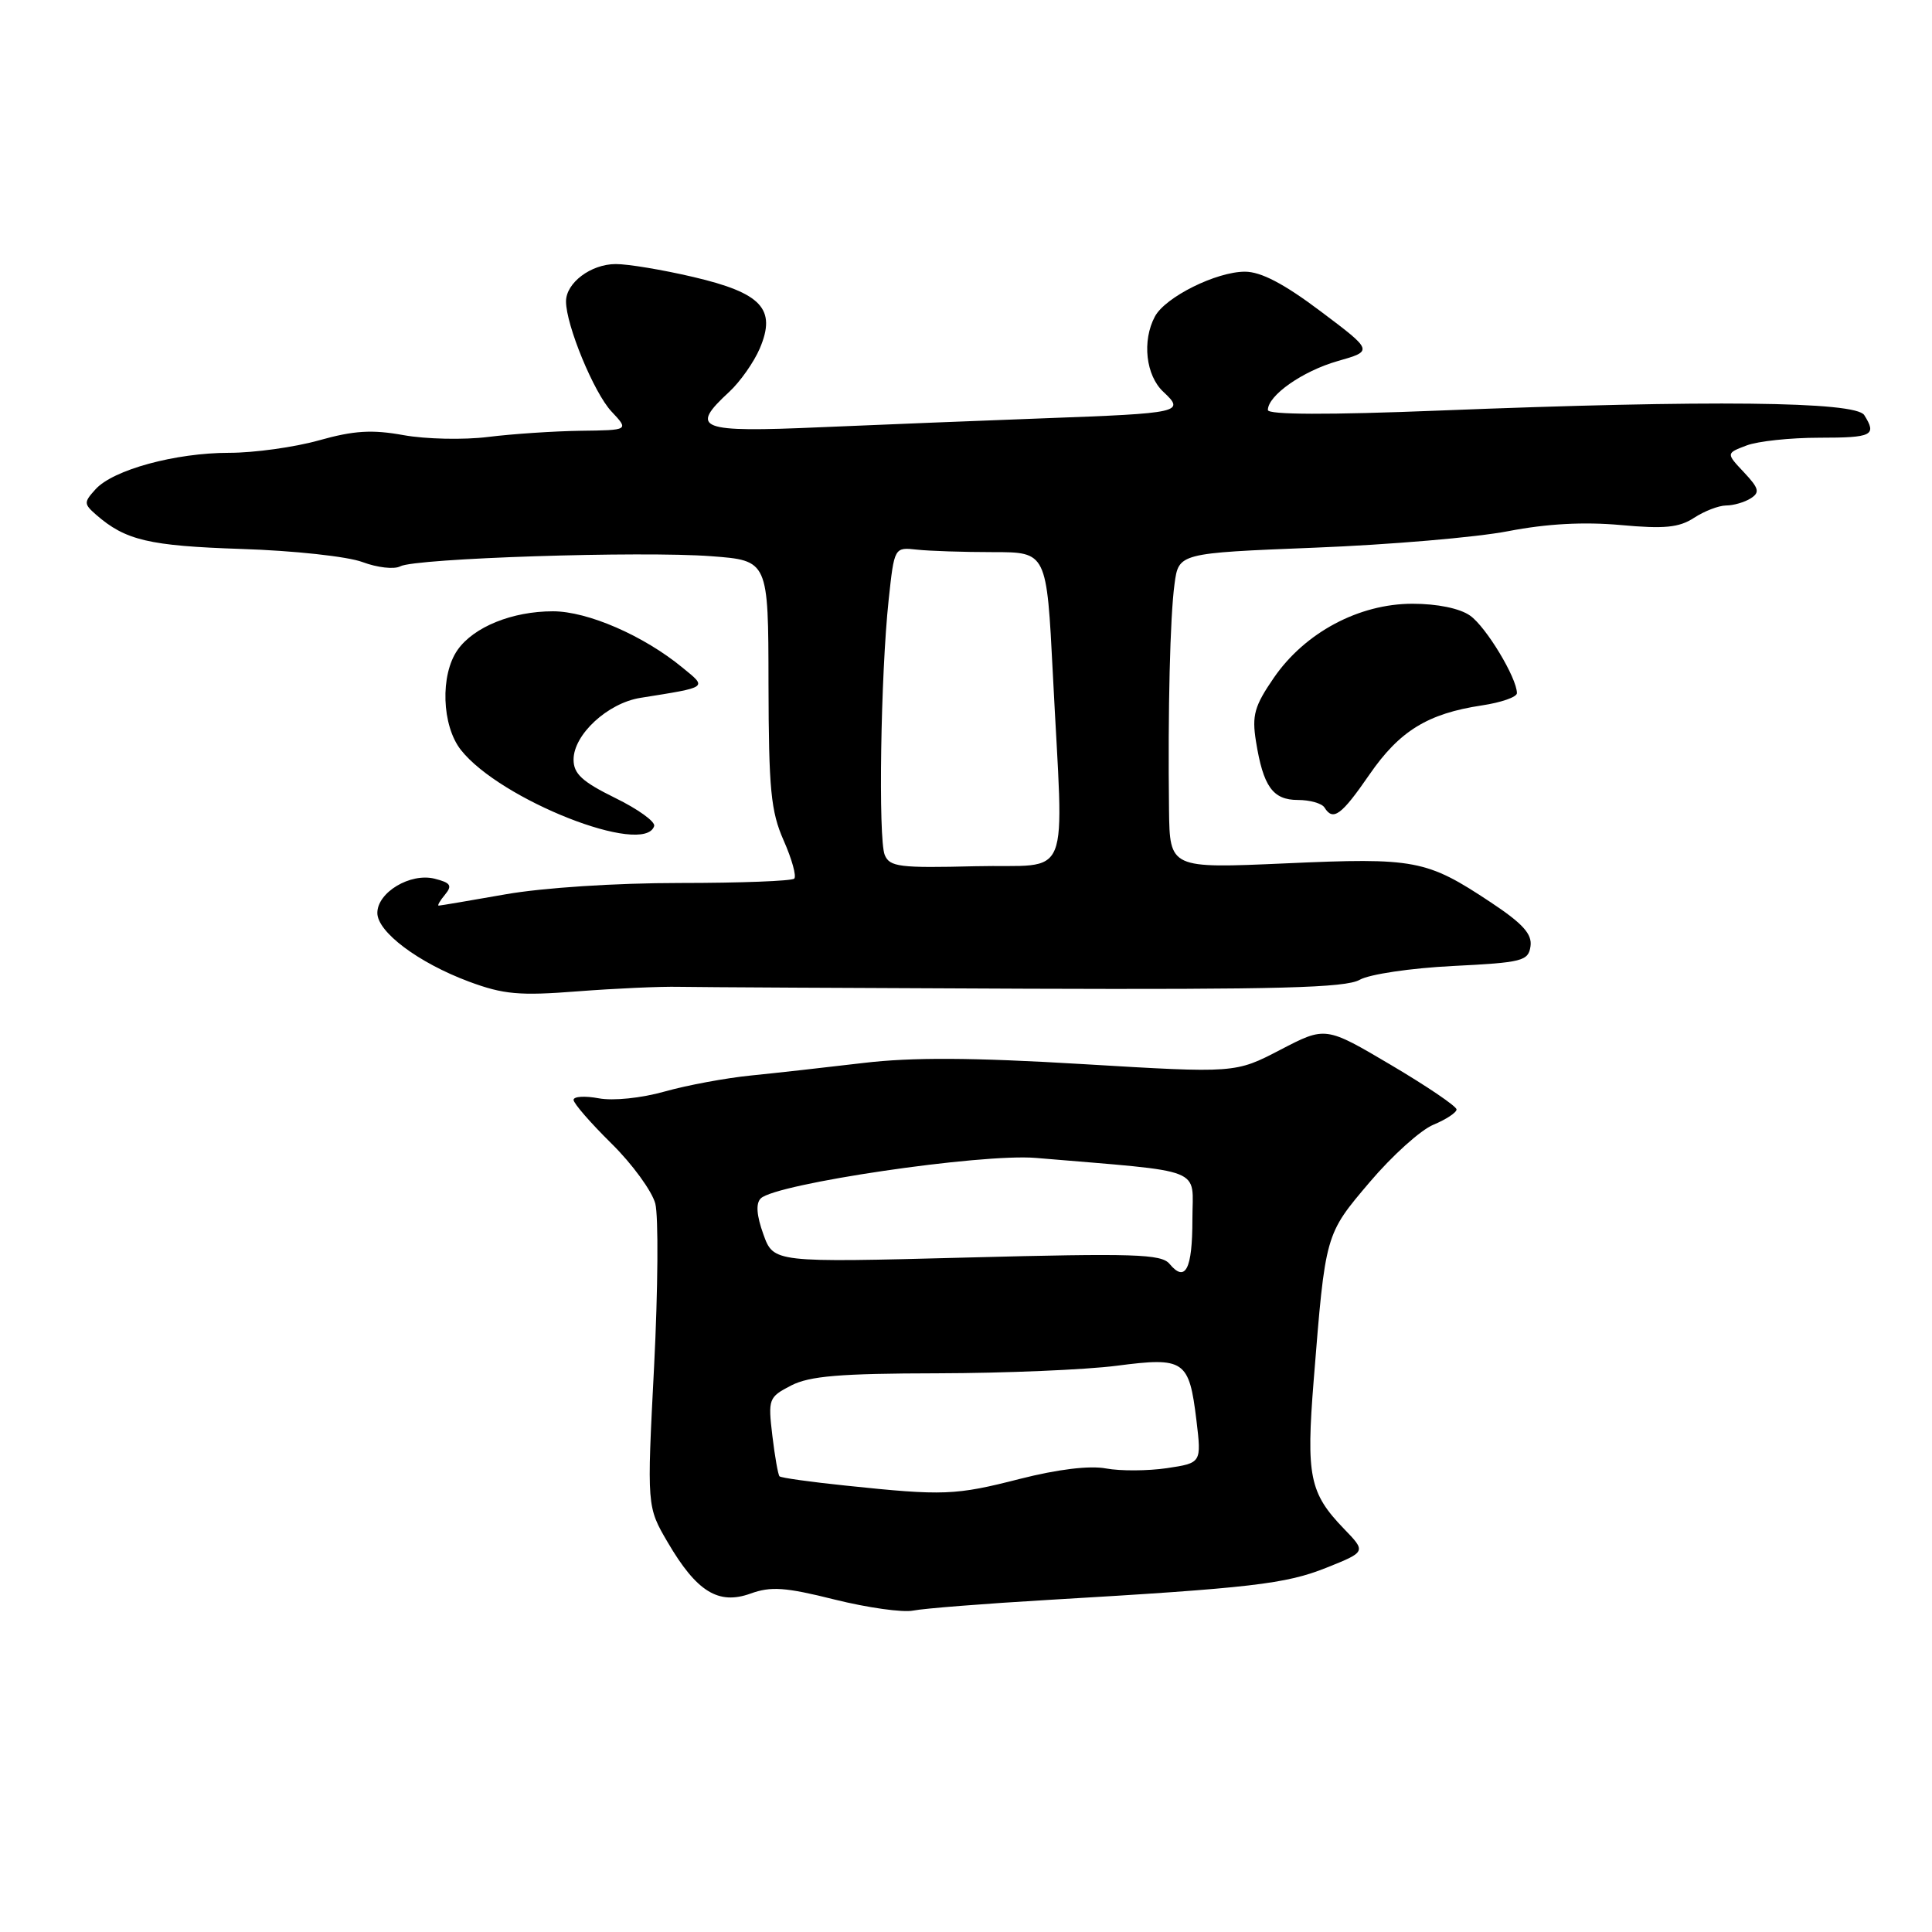 <?xml version="1.0" encoding="UTF-8" standalone="no"?>
<!DOCTYPE svg PUBLIC "-//W3C//DTD SVG 1.1//EN" "http://www.w3.org/Graphics/SVG/1.1/DTD/svg11.dtd" >
<svg xmlns="http://www.w3.org/2000/svg" xmlns:xlink="http://www.w3.org/1999/xlink" version="1.1" viewBox="0 0 256 256">
 <g >
 <path fill="currentColor"
d=" M 139.00 211.99 C 165.82 210.42 170.36 209.89 175.76 207.73 C 181.03 205.62 181.03 205.62 178.07 202.56 C 173.51 197.83 173.06 195.58 174.07 182.90 C 175.63 163.41 175.57 163.62 181.50 156.63 C 184.46 153.14 188.25 149.72 189.94 149.03 C 191.62 148.33 193.00 147.42 193.00 147.01 C 193.00 146.59 189.09 143.94 184.32 141.12 C 175.64 135.99 175.64 135.99 169.66 139.10 C 163.69 142.21 163.69 142.21 143.49 141.00 C 128.83 140.12 120.85 140.08 114.39 140.85 C 109.50 141.43 102.80 142.18 99.50 142.51 C 96.20 142.84 91.06 143.79 88.08 144.63 C 84.97 145.51 81.23 145.89 79.33 145.53 C 77.50 145.19 76.00 145.28 76.00 145.74 C 76.00 146.20 78.26 148.80 81.02 151.52 C 83.77 154.23 86.39 157.82 86.83 159.48 C 87.26 161.14 87.19 170.86 86.67 181.08 C 85.71 199.65 85.71 199.65 88.49 204.39 C 92.31 210.91 95.19 212.69 99.44 211.16 C 102.15 210.18 104.06 210.31 110.60 211.95 C 114.95 213.03 119.62 213.69 121.00 213.41 C 122.38 213.13 130.47 212.49 139.00 211.99 Z  M 90.00 130.76 C 92.47 130.81 113.25 130.92 136.16 131.01 C 169.25 131.13 178.31 130.89 180.16 129.83 C 181.46 129.09 186.94 128.28 192.50 128.00 C 201.74 127.54 202.52 127.34 202.80 125.38 C 203.03 123.77 201.78 122.38 197.56 119.58 C 189.02 113.91 187.52 113.63 170.36 114.40 C 155.00 115.08 155.00 115.08 154.90 107.29 C 154.74 94.15 155.04 81.70 155.63 77.39 C 156.18 73.29 156.18 73.29 174.20 72.57 C 184.11 72.18 195.65 71.20 199.86 70.38 C 204.98 69.39 209.89 69.13 214.75 69.57 C 220.55 70.10 222.48 69.91 224.46 68.62 C 225.82 67.73 227.73 66.99 228.71 66.98 C 229.70 66.98 231.16 66.55 231.97 66.04 C 233.22 65.25 233.08 64.71 231.08 62.58 C 228.71 60.06 228.71 60.06 231.42 59.03 C 232.91 58.46 237.25 58.00 241.07 58.00 C 248.10 58.00 248.72 57.69 247.02 55.00 C 245.88 53.19 226.56 52.98 190.75 54.40 C 175.98 54.99 168.00 54.96 168.00 54.33 C 168.00 52.40 172.59 49.18 177.23 47.85 C 181.97 46.50 181.97 46.50 174.99 41.25 C 170.13 37.59 167.08 36.00 164.96 36.00 C 161.17 36.00 154.41 39.36 153.03 41.94 C 151.31 45.16 151.82 49.76 154.16 51.93 C 157.06 54.63 156.48 54.76 138.50 55.42 C 130.25 55.73 116.86 56.26 108.75 56.61 C 92.54 57.32 91.30 56.84 96.63 51.92 C 98.07 50.59 99.90 47.99 100.68 46.16 C 102.90 40.94 100.92 38.82 91.86 36.70 C 87.81 35.75 83.19 34.98 81.58 34.99 C 78.29 35.00 75.00 37.48 75.00 39.94 C 75.00 43.08 78.70 52.05 81.02 54.52 C 83.35 57.00 83.35 57.00 76.92 57.08 C 73.39 57.13 67.87 57.50 64.66 57.90 C 61.44 58.30 56.42 58.19 53.48 57.66 C 49.29 56.90 46.89 57.05 42.26 58.35 C 39.02 59.26 33.67 60.00 30.37 60.00 C 23.24 60.00 14.99 62.25 12.66 64.83 C 11.09 66.56 11.10 66.77 12.74 68.21 C 16.63 71.60 19.74 72.33 31.99 72.74 C 38.93 72.96 46.08 73.74 48.04 74.48 C 49.99 75.21 52.24 75.47 53.04 75.04 C 55.05 73.97 84.97 73.00 94.24 73.70 C 101.81 74.27 101.81 74.27 101.83 90.59 C 101.86 104.63 102.14 107.52 103.84 111.37 C 104.93 113.83 105.56 116.11 105.24 116.42 C 104.93 116.74 98.10 117.00 90.08 117.00 C 81.59 117.00 71.95 117.63 67.00 118.50 C 62.33 119.32 58.33 120.00 58.13 120.00 C 57.92 120.00 58.30 119.34 58.97 118.54 C 59.96 117.34 59.72 116.97 57.58 116.43 C 54.37 115.63 50.00 118.24 50.00 120.97 C 50.00 123.50 55.44 127.57 62.14 130.07 C 66.72 131.77 68.82 131.96 76.50 131.36 C 81.45 130.98 87.53 130.70 90.00 130.76 Z  M 86.68 109.46 C 86.87 108.89 84.54 107.21 81.51 105.73 C 77.14 103.58 76.00 102.53 76.00 100.65 C 76.00 97.34 80.52 93.16 84.86 92.47 C 93.94 91.02 93.73 91.16 90.43 88.46 C 85.28 84.22 77.87 81.00 73.27 81.00 C 67.87 81.00 62.77 83.07 60.63 86.12 C 58.31 89.43 58.53 96.14 61.07 99.37 C 66.27 105.98 85.36 113.50 86.68 109.46 Z  M 181.44 102.66 C 185.44 96.85 189.18 94.55 196.36 93.47 C 198.91 93.09 201.00 92.36 201.00 91.85 C 201.00 89.83 196.90 83.04 194.79 81.57 C 193.43 80.61 190.44 80.00 187.16 80.00 C 180.06 80.00 172.91 83.82 168.79 89.81 C 166.22 93.55 165.87 94.78 166.42 98.22 C 167.38 104.22 168.65 106.00 171.98 106.00 C 173.57 106.00 175.16 106.45 175.50 107.00 C 176.64 108.84 177.73 108.04 181.44 102.66 Z  M 112.07 196.85 C 107.43 196.37 103.48 195.82 103.29 195.62 C 103.10 195.43 102.67 193.00 102.34 190.23 C 101.76 185.36 101.85 185.13 104.82 183.59 C 107.26 182.33 111.29 181.99 124.20 181.97 C 133.17 181.95 143.86 181.50 147.96 180.97 C 156.95 179.80 157.56 180.22 158.53 188.17 C 159.21 193.85 159.21 193.85 154.61 194.54 C 152.08 194.91 148.46 194.93 146.56 194.58 C 144.38 194.17 140.18 194.68 135.14 195.96 C 126.59 198.15 125.03 198.21 112.07 196.85 Z  M 154.97 167.47 C 153.89 166.16 150.29 166.05 128.11 166.63 C 102.50 167.30 102.50 167.30 101.15 163.55 C 100.25 161.05 100.13 159.47 100.80 158.80 C 102.76 156.84 130.05 152.82 137.25 153.43 C 160.08 155.36 158.00 154.55 158.00 161.58 C 158.00 168.19 157.07 170.00 154.97 167.47 Z  M 117.23 113.28 C 116.36 111.16 116.69 89.38 117.75 79.50 C 118.50 72.50 118.50 72.50 121.50 72.83 C 123.15 73.01 127.69 73.16 131.60 73.16 C 138.69 73.16 138.69 73.16 139.51 89.33 C 140.93 117.66 142.23 114.46 129.23 114.78 C 119.20 115.03 117.88 114.87 117.23 113.28 Z "/>
</g>
</svg>
